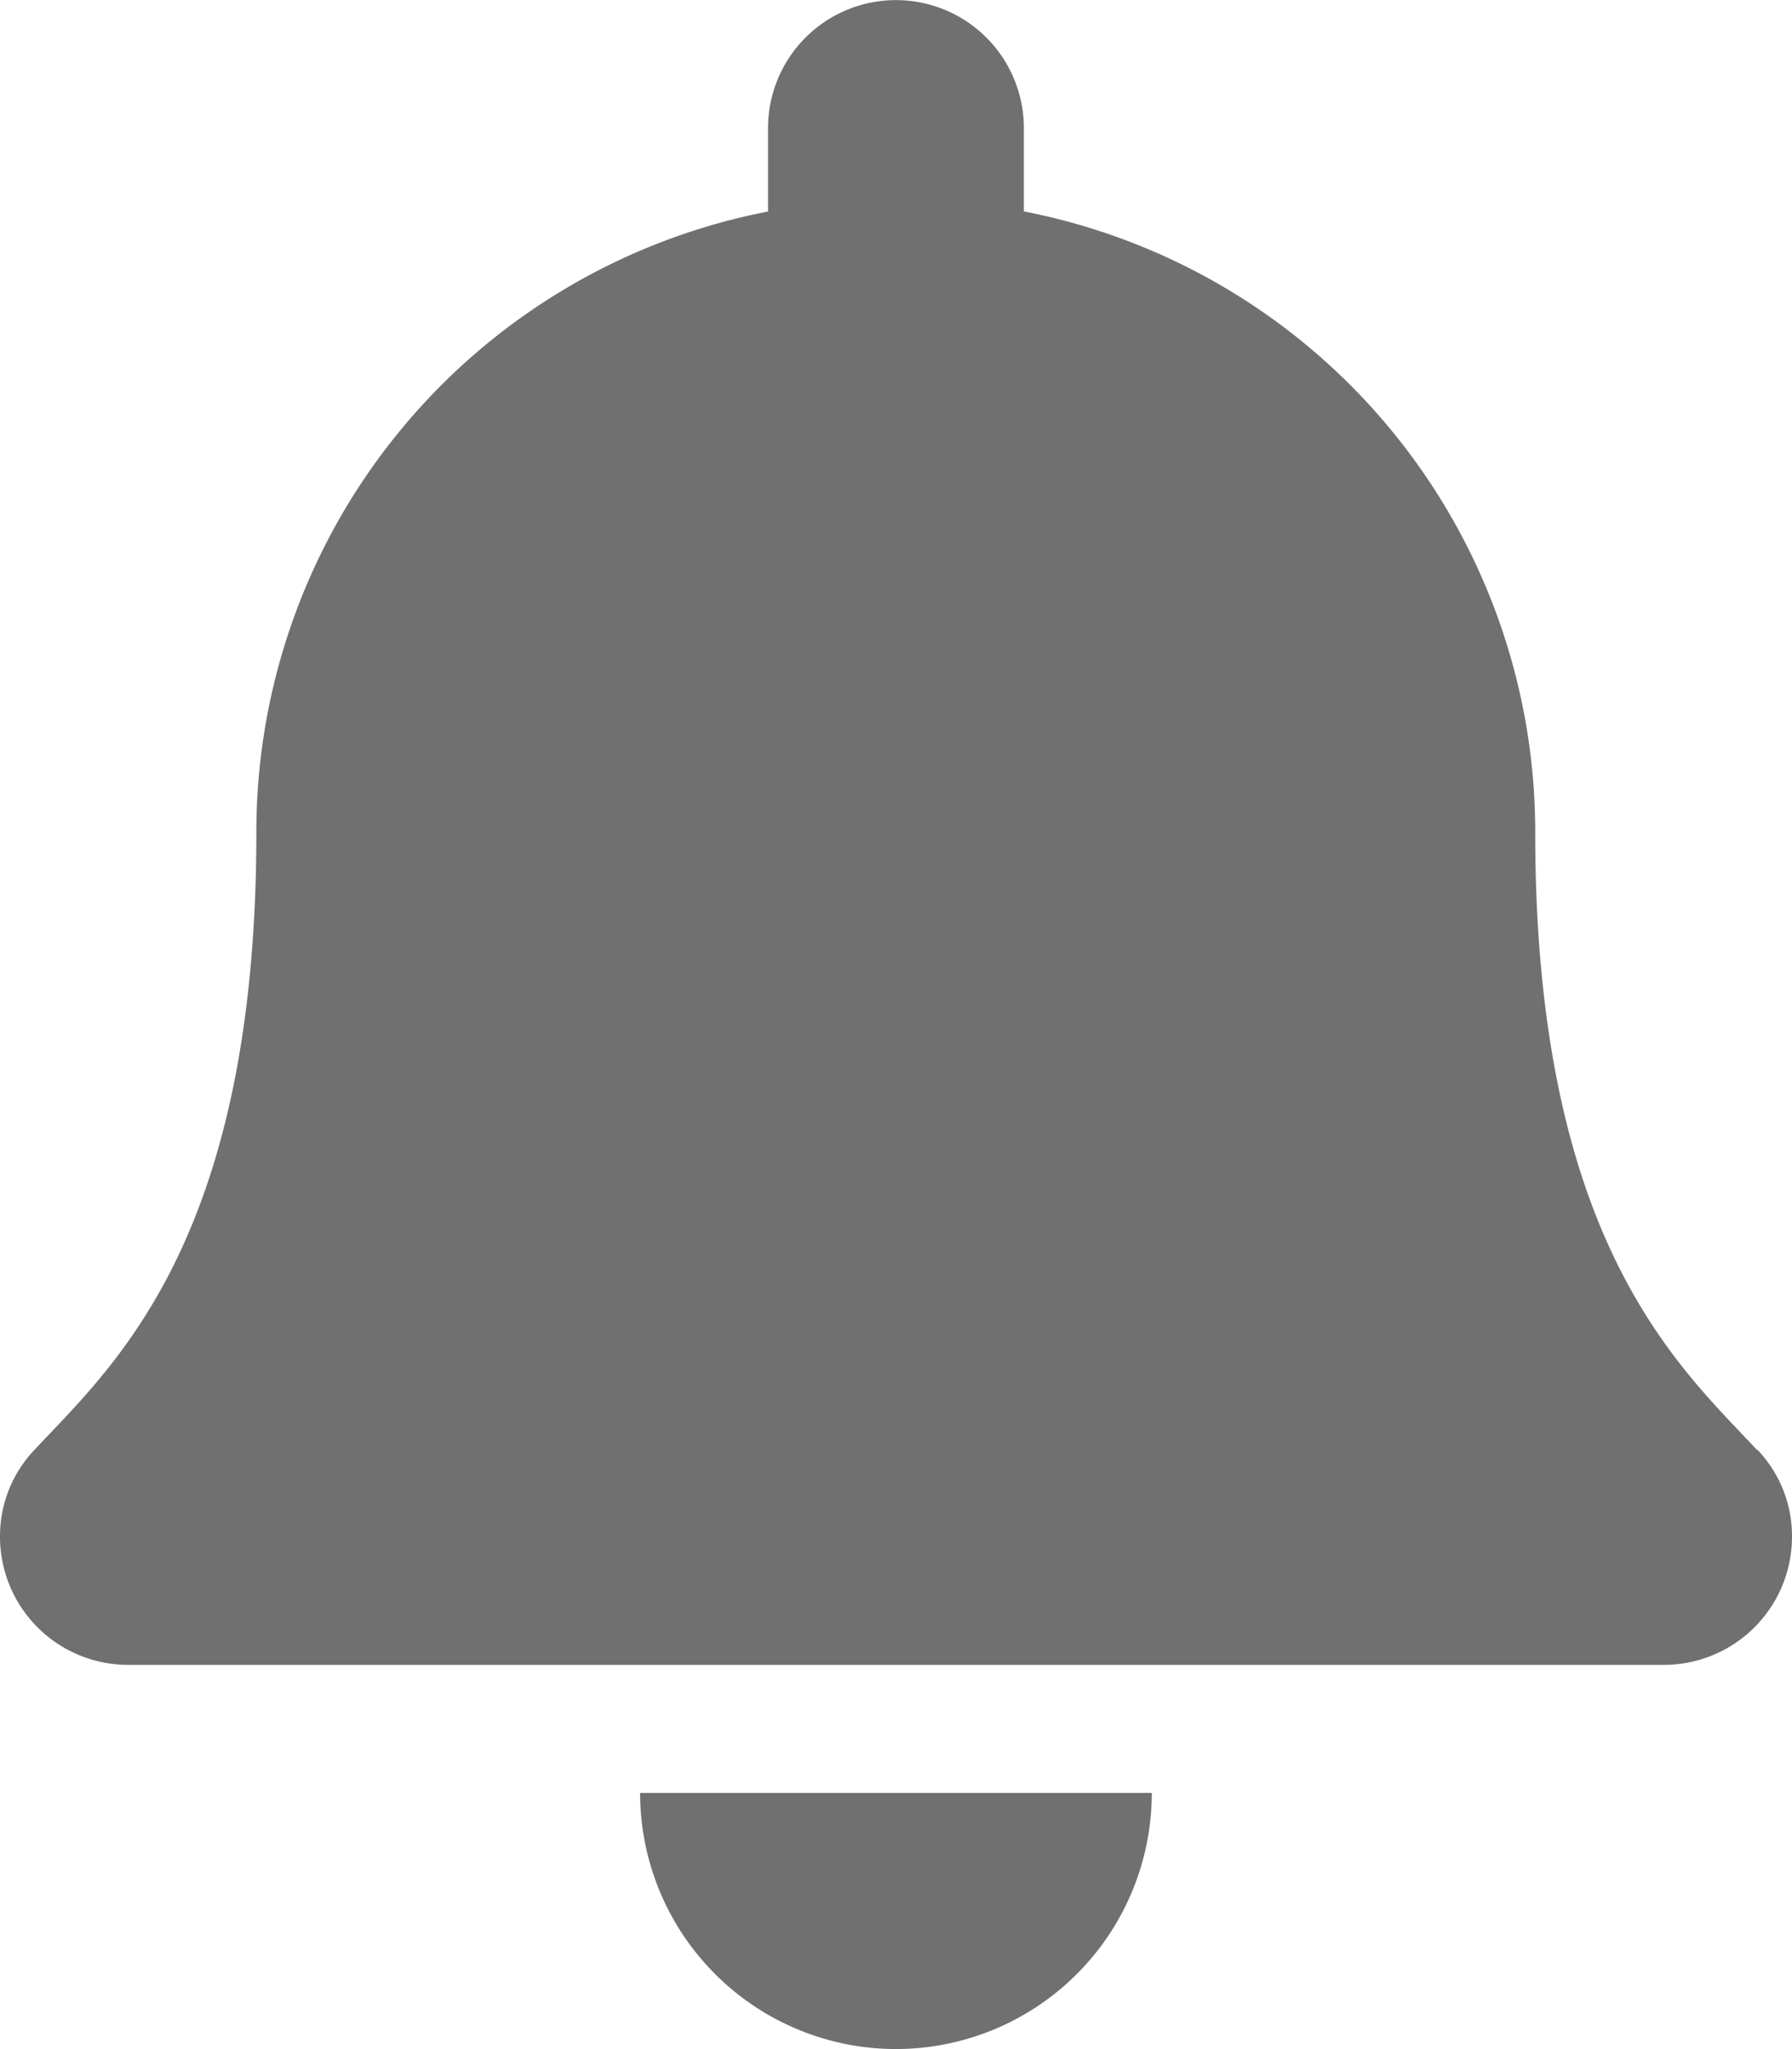 <svg xmlns="http://www.w3.org/2000/svg" width="17.063" height="19.5" viewBox="0 0 17.063 19.5">
  <path id="Icon_awesome-bell" data-name="Icon awesome-bell" d="M8.531,19.5a2.437,2.437,0,0,0,2.436-2.437H6.095A2.437,2.437,0,0,0,8.531,19.5Zm8.2-5.7c-.736-.791-2.113-1.98-2.113-5.876A6.014,6.014,0,0,0,9.749,2.012V1.219a1.218,1.218,0,1,0-2.436,0v.794A6.014,6.014,0,0,0,2.441,7.922c0,3.9-1.377,5.086-2.113,5.876A1.19,1.19,0,0,0,0,14.625a1.22,1.22,0,0,0,1.223,1.219H15.84a1.22,1.22,0,0,0,1.223-1.219,1.189,1.189,0,0,0-.328-.827Z" transform="translate(0)" fill="#707070"/>
</svg>
